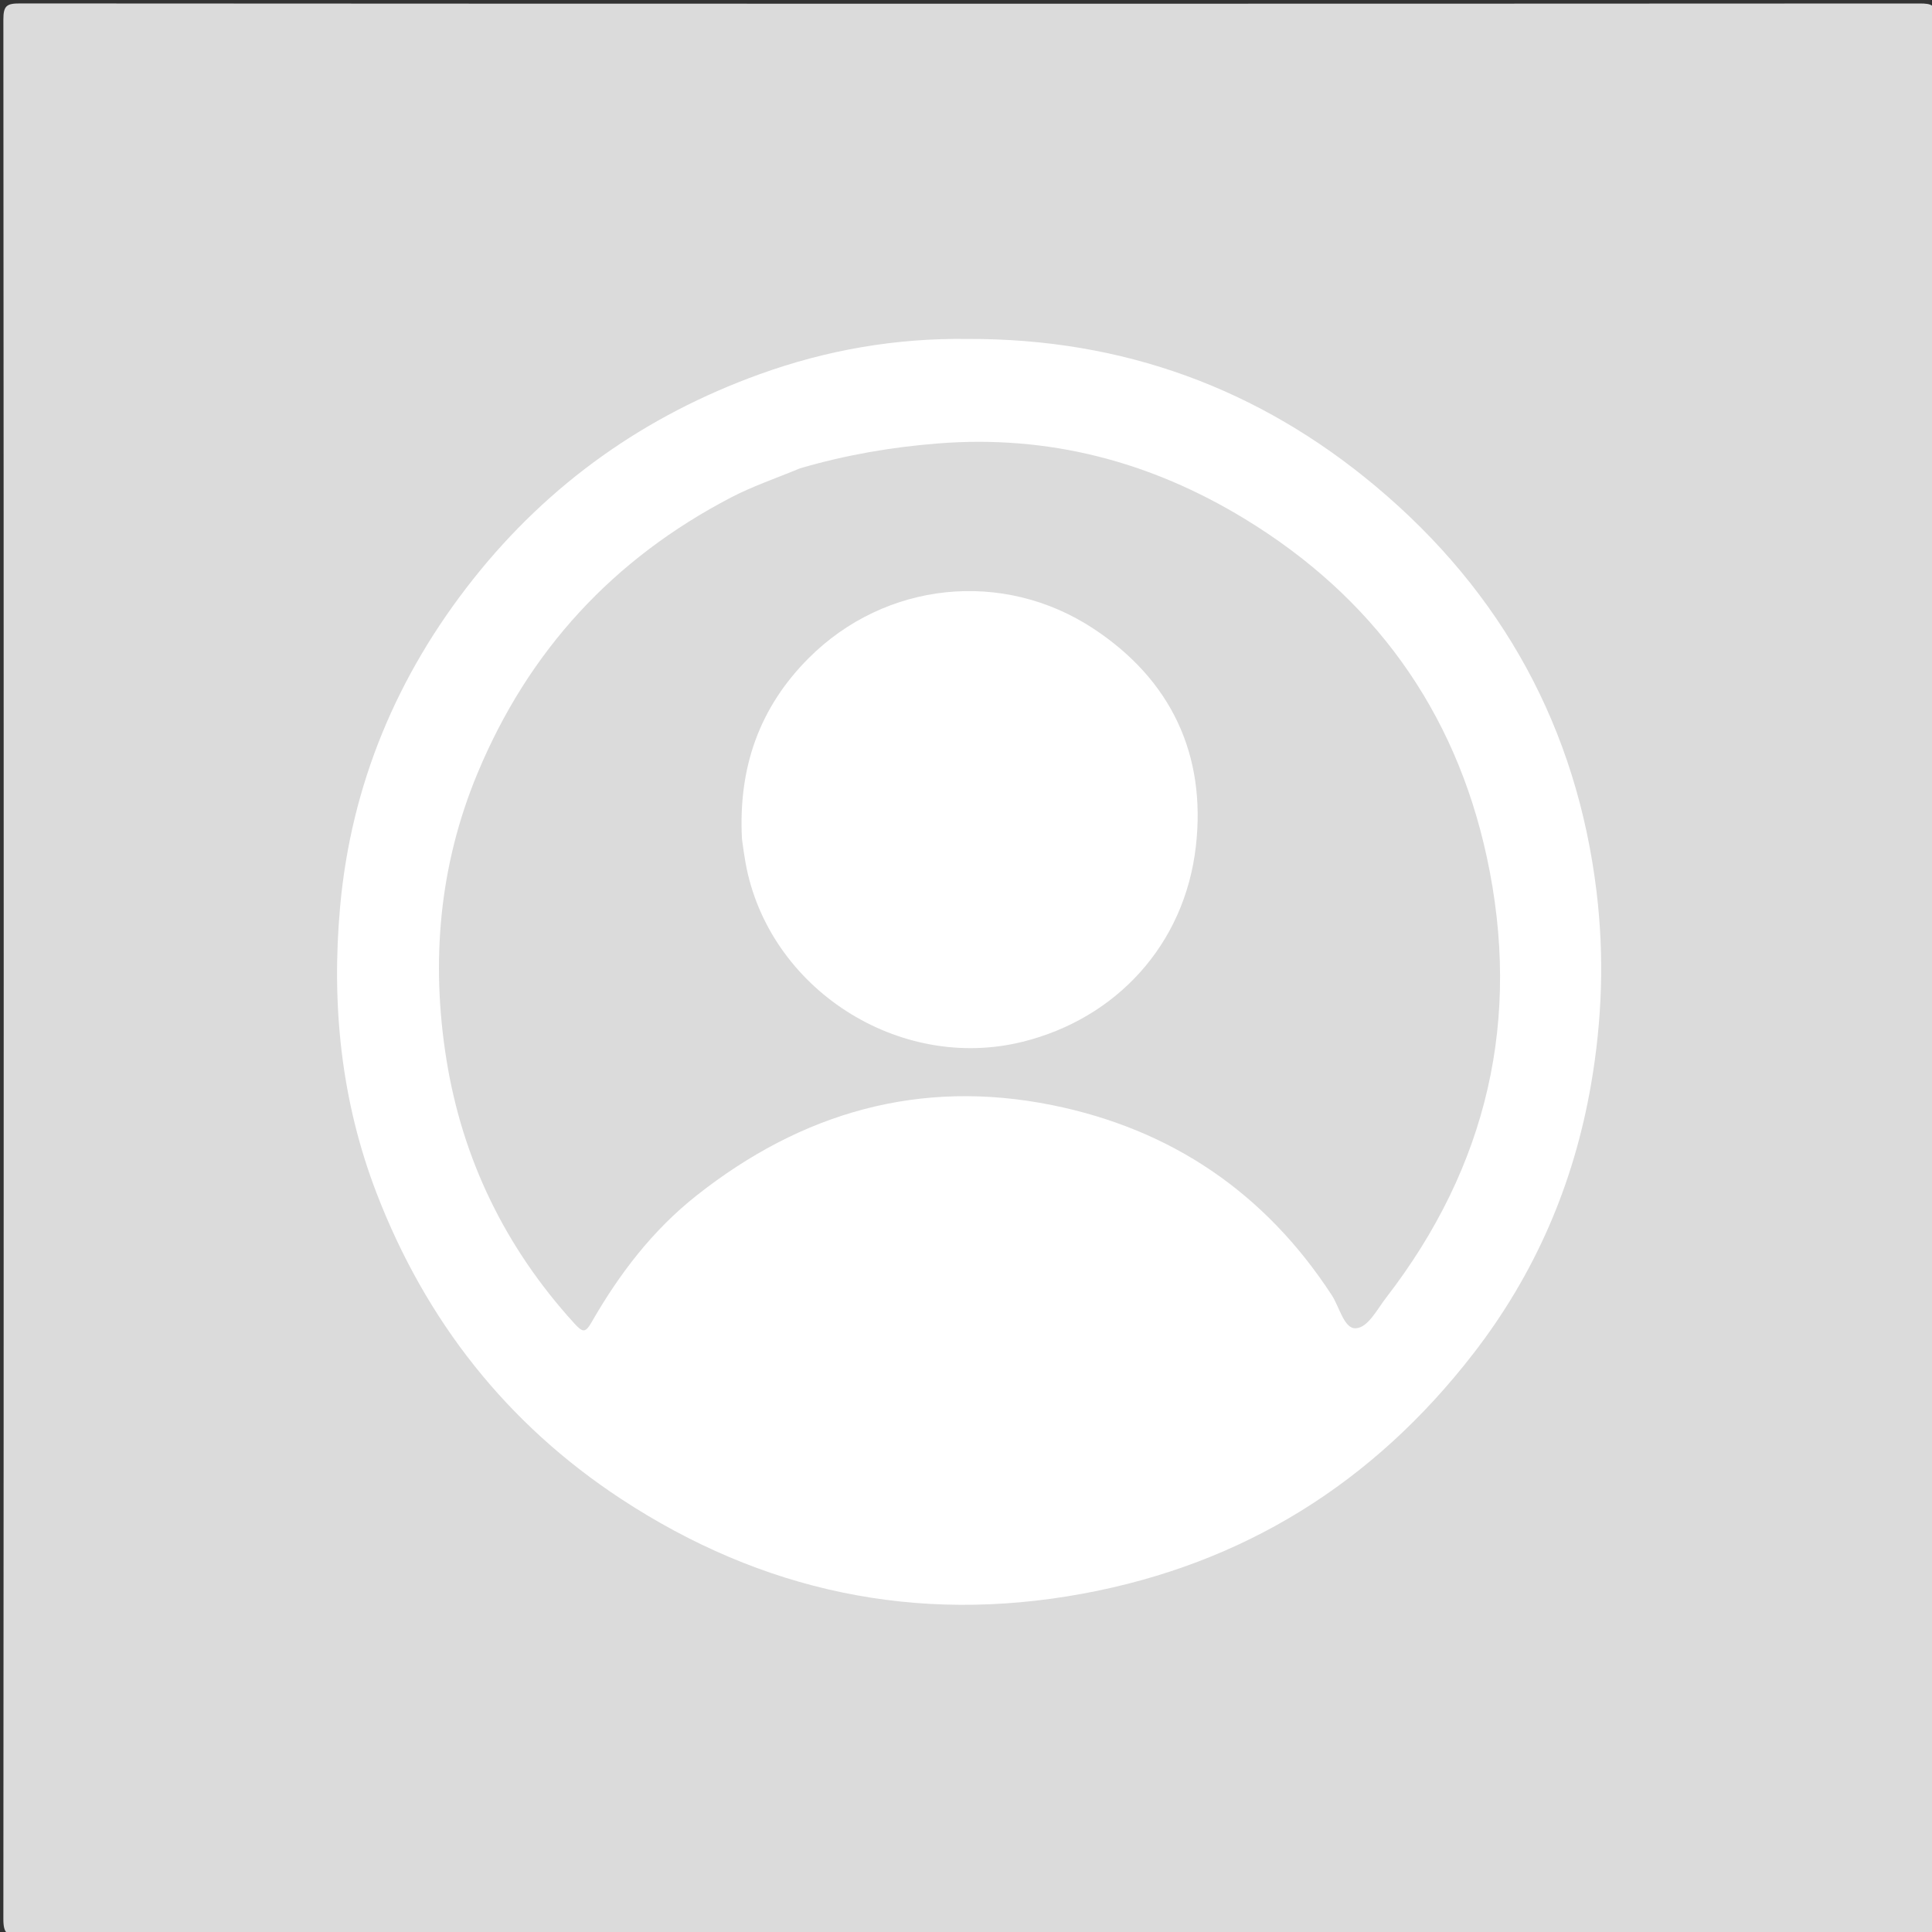 <svg version="1.1" id="Layer_1" xmlns="http://www.w3.org/2000/svg" xmlns:xlink="http://www.w3.org/1999/xlink" x="0px" y="0px"
	 width="100%" viewBox="0 0 513 513" enable-background="new 0 0 513 513" xml:space="preserve">
<rect x="0" y="0" width="513" height="513" fill="#333333" stroke="none"/>
<path fill="#DBDBDB" opacity="1" stroke="none" 
	d="
M343,514 
	C230.194,514 117.888,513.981 5.582,514.085 
	C1.988,514.088 0.891,513.521 0.894,509.584 
	C1.017,341.459 1.016,173.333 0.895,5.207 
	C0.892,1.487 1.799,0.91 5.291,0.912 
	C173.416,1.013 341.542,1.011 509.668,0.923 
	C513.041,0.921 514.117,1.328 514.114,5.166 
	C513.982,173.458 513.985,341.75 514.1,510.043 
	C514.102,513.551 513.292,514.098 509.959,514.091 
	C454.473,513.963 398.986,514 343,514 
z"/>
<path fill="#FFFFFF" opacity="1" stroke="none" 
	d="
M257.003,89.999 
	C298.249,89.869 334.354,103.186 365.365,129.191 
	C398.839,157.26 418.715,193.349 423.947,236.922 
	C425.988,253.919 425.421,270.866 422.462,287.977 
	C417.869,314.545 407.537,338.323 391.216,359.414 
	C364.725,393.649 330.287,415.297 287.41,423.181 
	C243.172,431.315 202.244,422.481 165.012,398.073 
	C134.736,378.225 113.108,350.872 99.993,316.815 
	C90.499,292.162 87.983,266.576 90.309,240.759 
	C93.221,208.426 105.371,179.328 125.676,153.733 
	C145.863,128.288 171.365,110.307 201.768,99.341 
	C219.388,92.987 237.684,89.739 257.003,89.999 
z"/>
<path fill="#DBDBDB" opacity="1" stroke="none" 
	d="
M212.443,124.347 
	C224.646,120.79 236.603,118.736 248.983,117.753 
	C278.482,115.411 305.424,122.544 330.339,137.67 
	C364.487,158.401 386.343,188.54 394.78,227.543 
	C404.065,270.466 395.006,309.688 368.042,344.593 
	C365.596,347.758 363.173,352.668 359.869,352.696 
	C356.86,352.722 355.658,347.031 353.617,343.899 
	C335.891,316.693 310.986,299.816 279.343,293.434 
	C244.242,286.355 212.902,295.375 184.994,317.414 
	C173.302,326.647 164.476,338.208 157.14,350.991 
	C155.42,353.989 154.759,353.887 152.417,351.314 
	C134.203,331.296 122.777,307.82 118.538,281.331 
	C114.405,255.506 116.554,229.975 126.744,205.443 
	C140.32,172.758 162.858,148.363 194.157,132.066 
	C199.89,129.081 206.088,126.991 212.443,124.347 
z"/>
<path fill="#FFFFFF" opacity="1" stroke="none" 
	d="
M197.013,222.743 
	C196.013,203.842 201.611,187.861 214.76,174.719 
	C235.058,154.432 266.279,151.075 290.334,166.917 
	C311.039,180.553 320.281,200.457 317.548,224.639 
	C314.569,250.995 296.242,270.48 271.573,276.613 
	C238.628,284.804 203.975,262.442 197.964,229.105 
	C197.611,227.147 197.333,225.176 197.013,222.743 
z"/>
</svg>